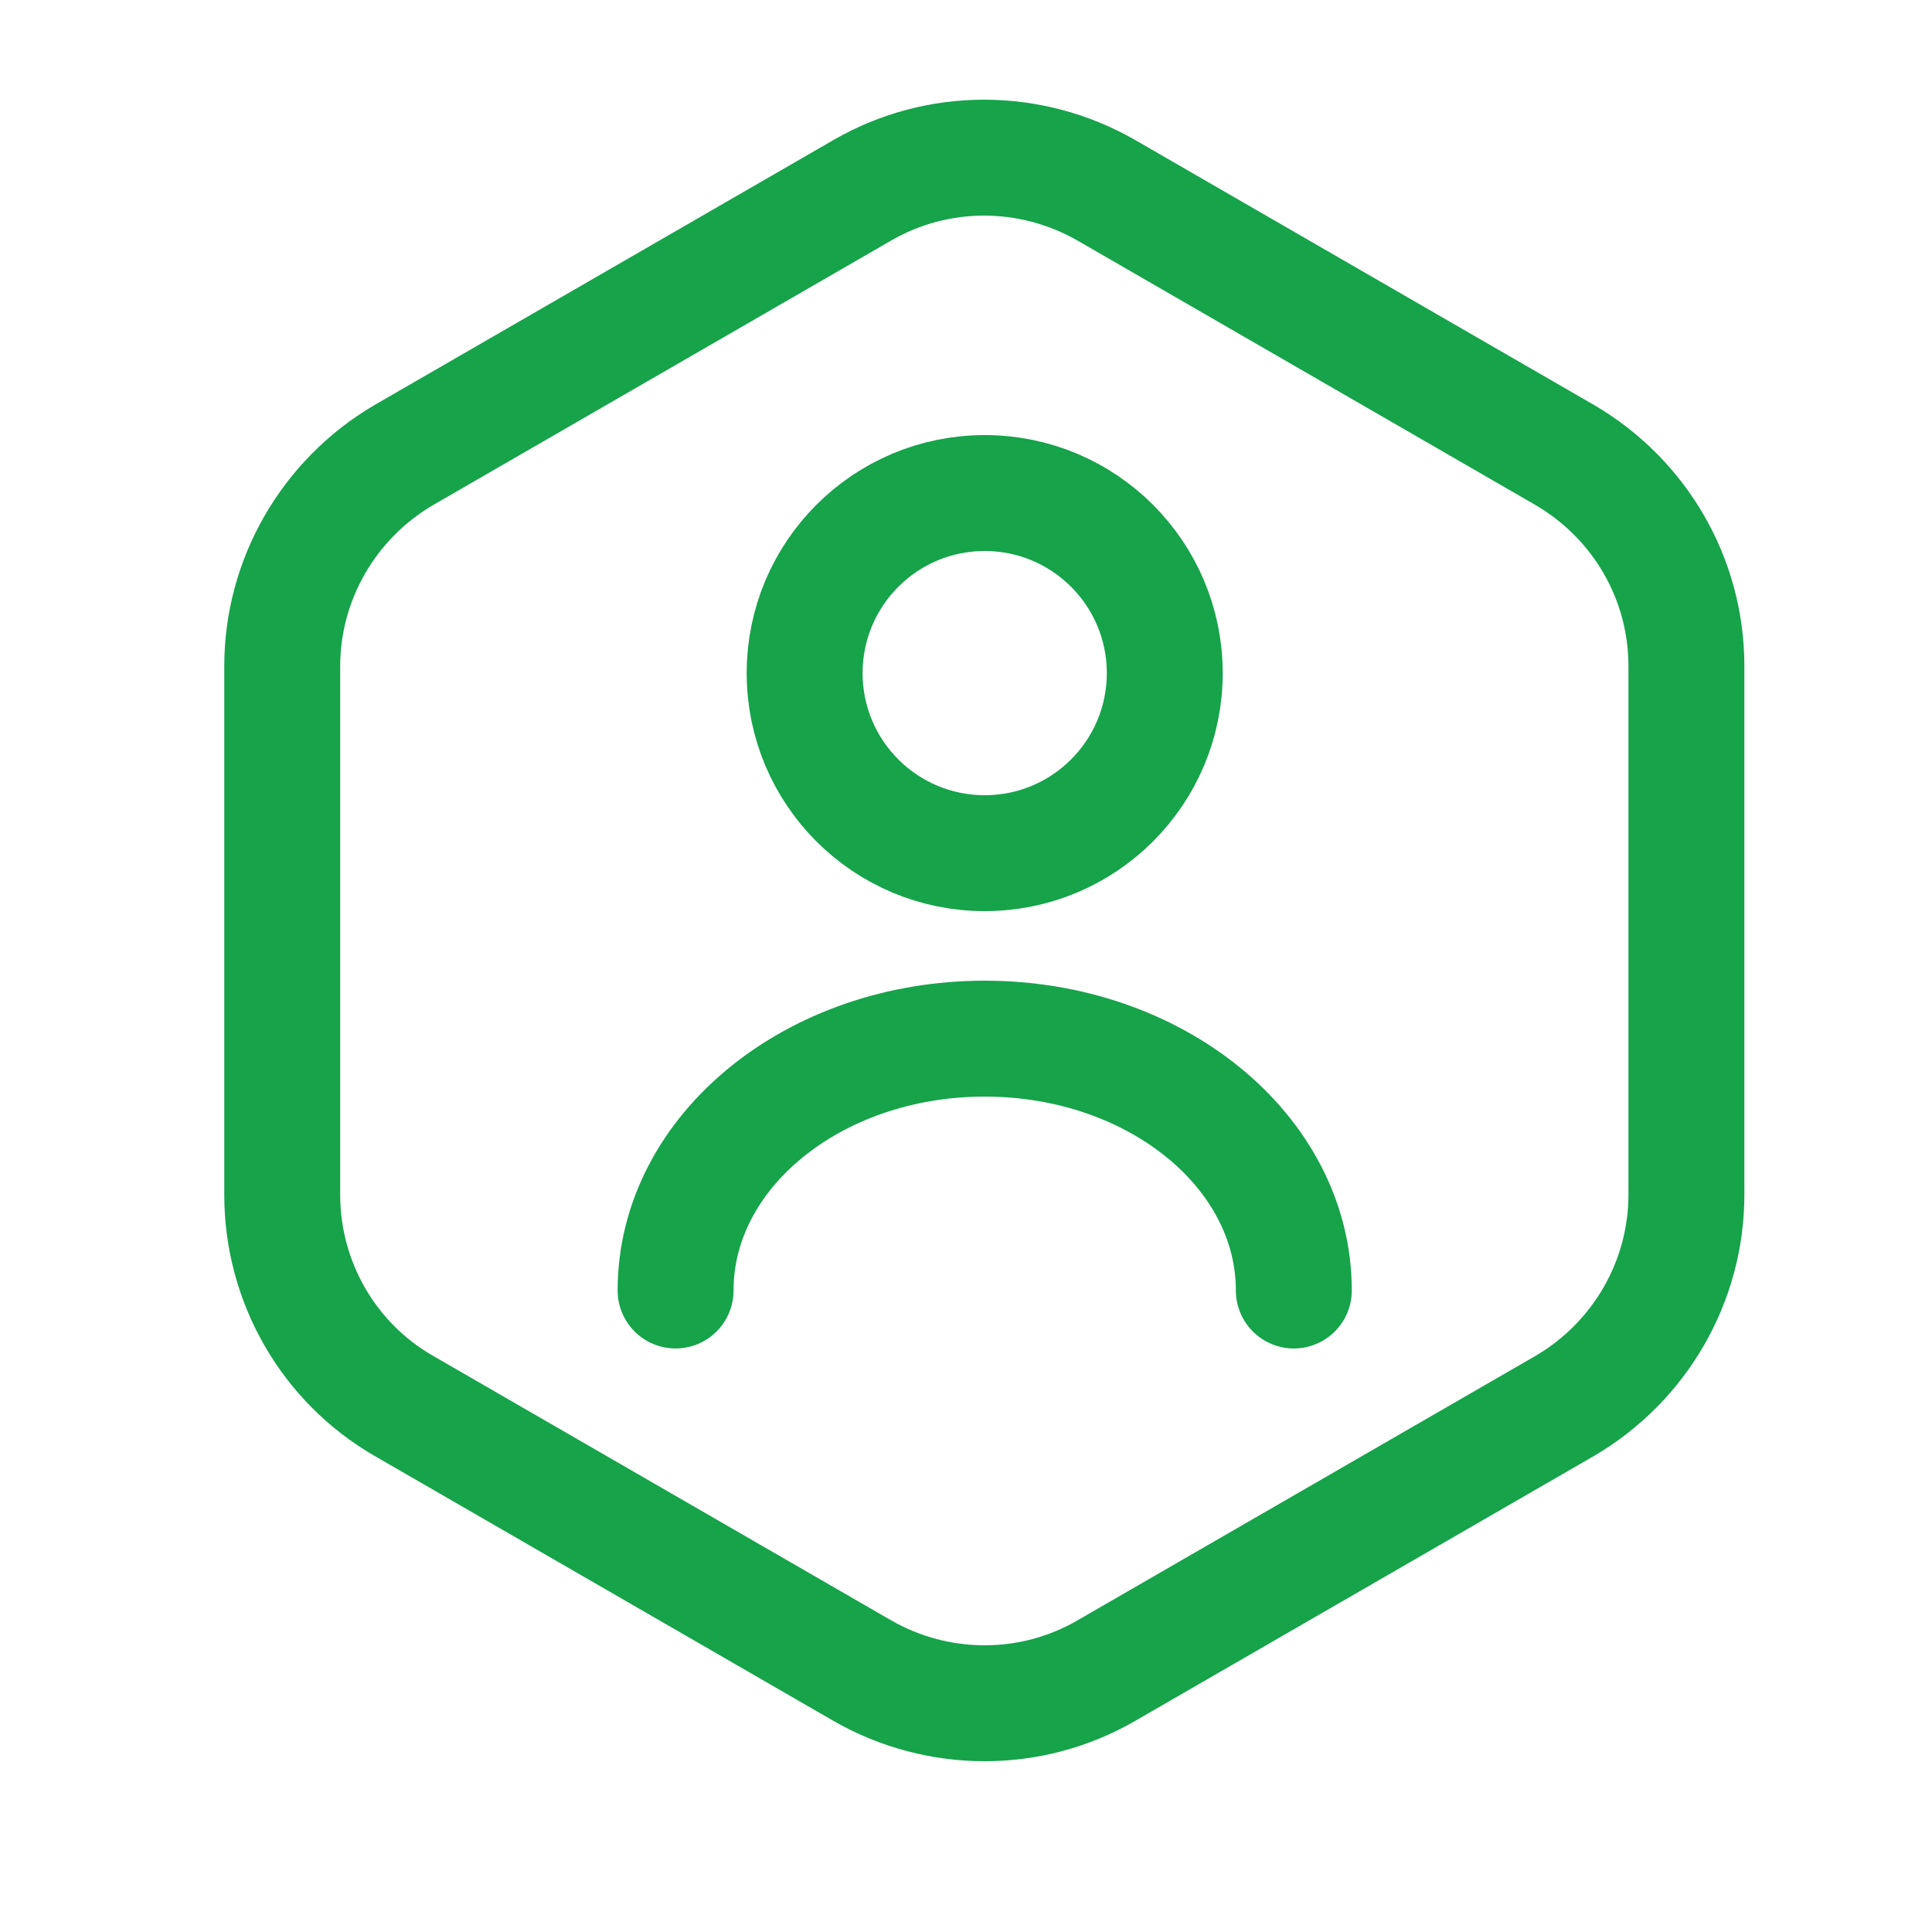 <svg width="25" height="25" viewBox="0 0 25 25" fill="none" xmlns="http://www.w3.org/2000/svg">
<path d="M21.822 8.62V15.46C21.822 16.58 21.222 17.62 20.252 18.19L14.312 21.62C13.342 22.18 12.142 22.18 11.162 21.62L5.222 18.19C4.252 17.63 3.652 16.59 3.652 15.46V8.62C3.652 7.5 4.252 6.46 5.222 5.89L11.162 2.46C12.132 1.9 13.332 1.9 14.312 2.46L20.252 5.89C21.222 6.46 21.822 7.49 21.822 8.62Z" stroke="#16A34A" stroke-width="1.5" stroke-linecap="round" stroke-linejoin="round"/>
<path d="M12.742 11.04C14.029 11.04 15.072 9.997 15.072 8.71C15.072 7.423 14.029 6.38 12.742 6.38C11.455 6.38 10.412 7.423 10.412 8.71C10.412 9.997 11.455 11.04 12.742 11.04Z" stroke="#16A34A" stroke-width="1.5" stroke-linecap="round" stroke-linejoin="round"/>
<path d="M16.742 16.699C16.742 14.899 14.952 13.44 12.742 13.44C10.532 13.44 8.742 14.899 8.742 16.699" stroke="#16A34A" stroke-width="1.5" stroke-linecap="round" stroke-linejoin="round"/>
</svg>
